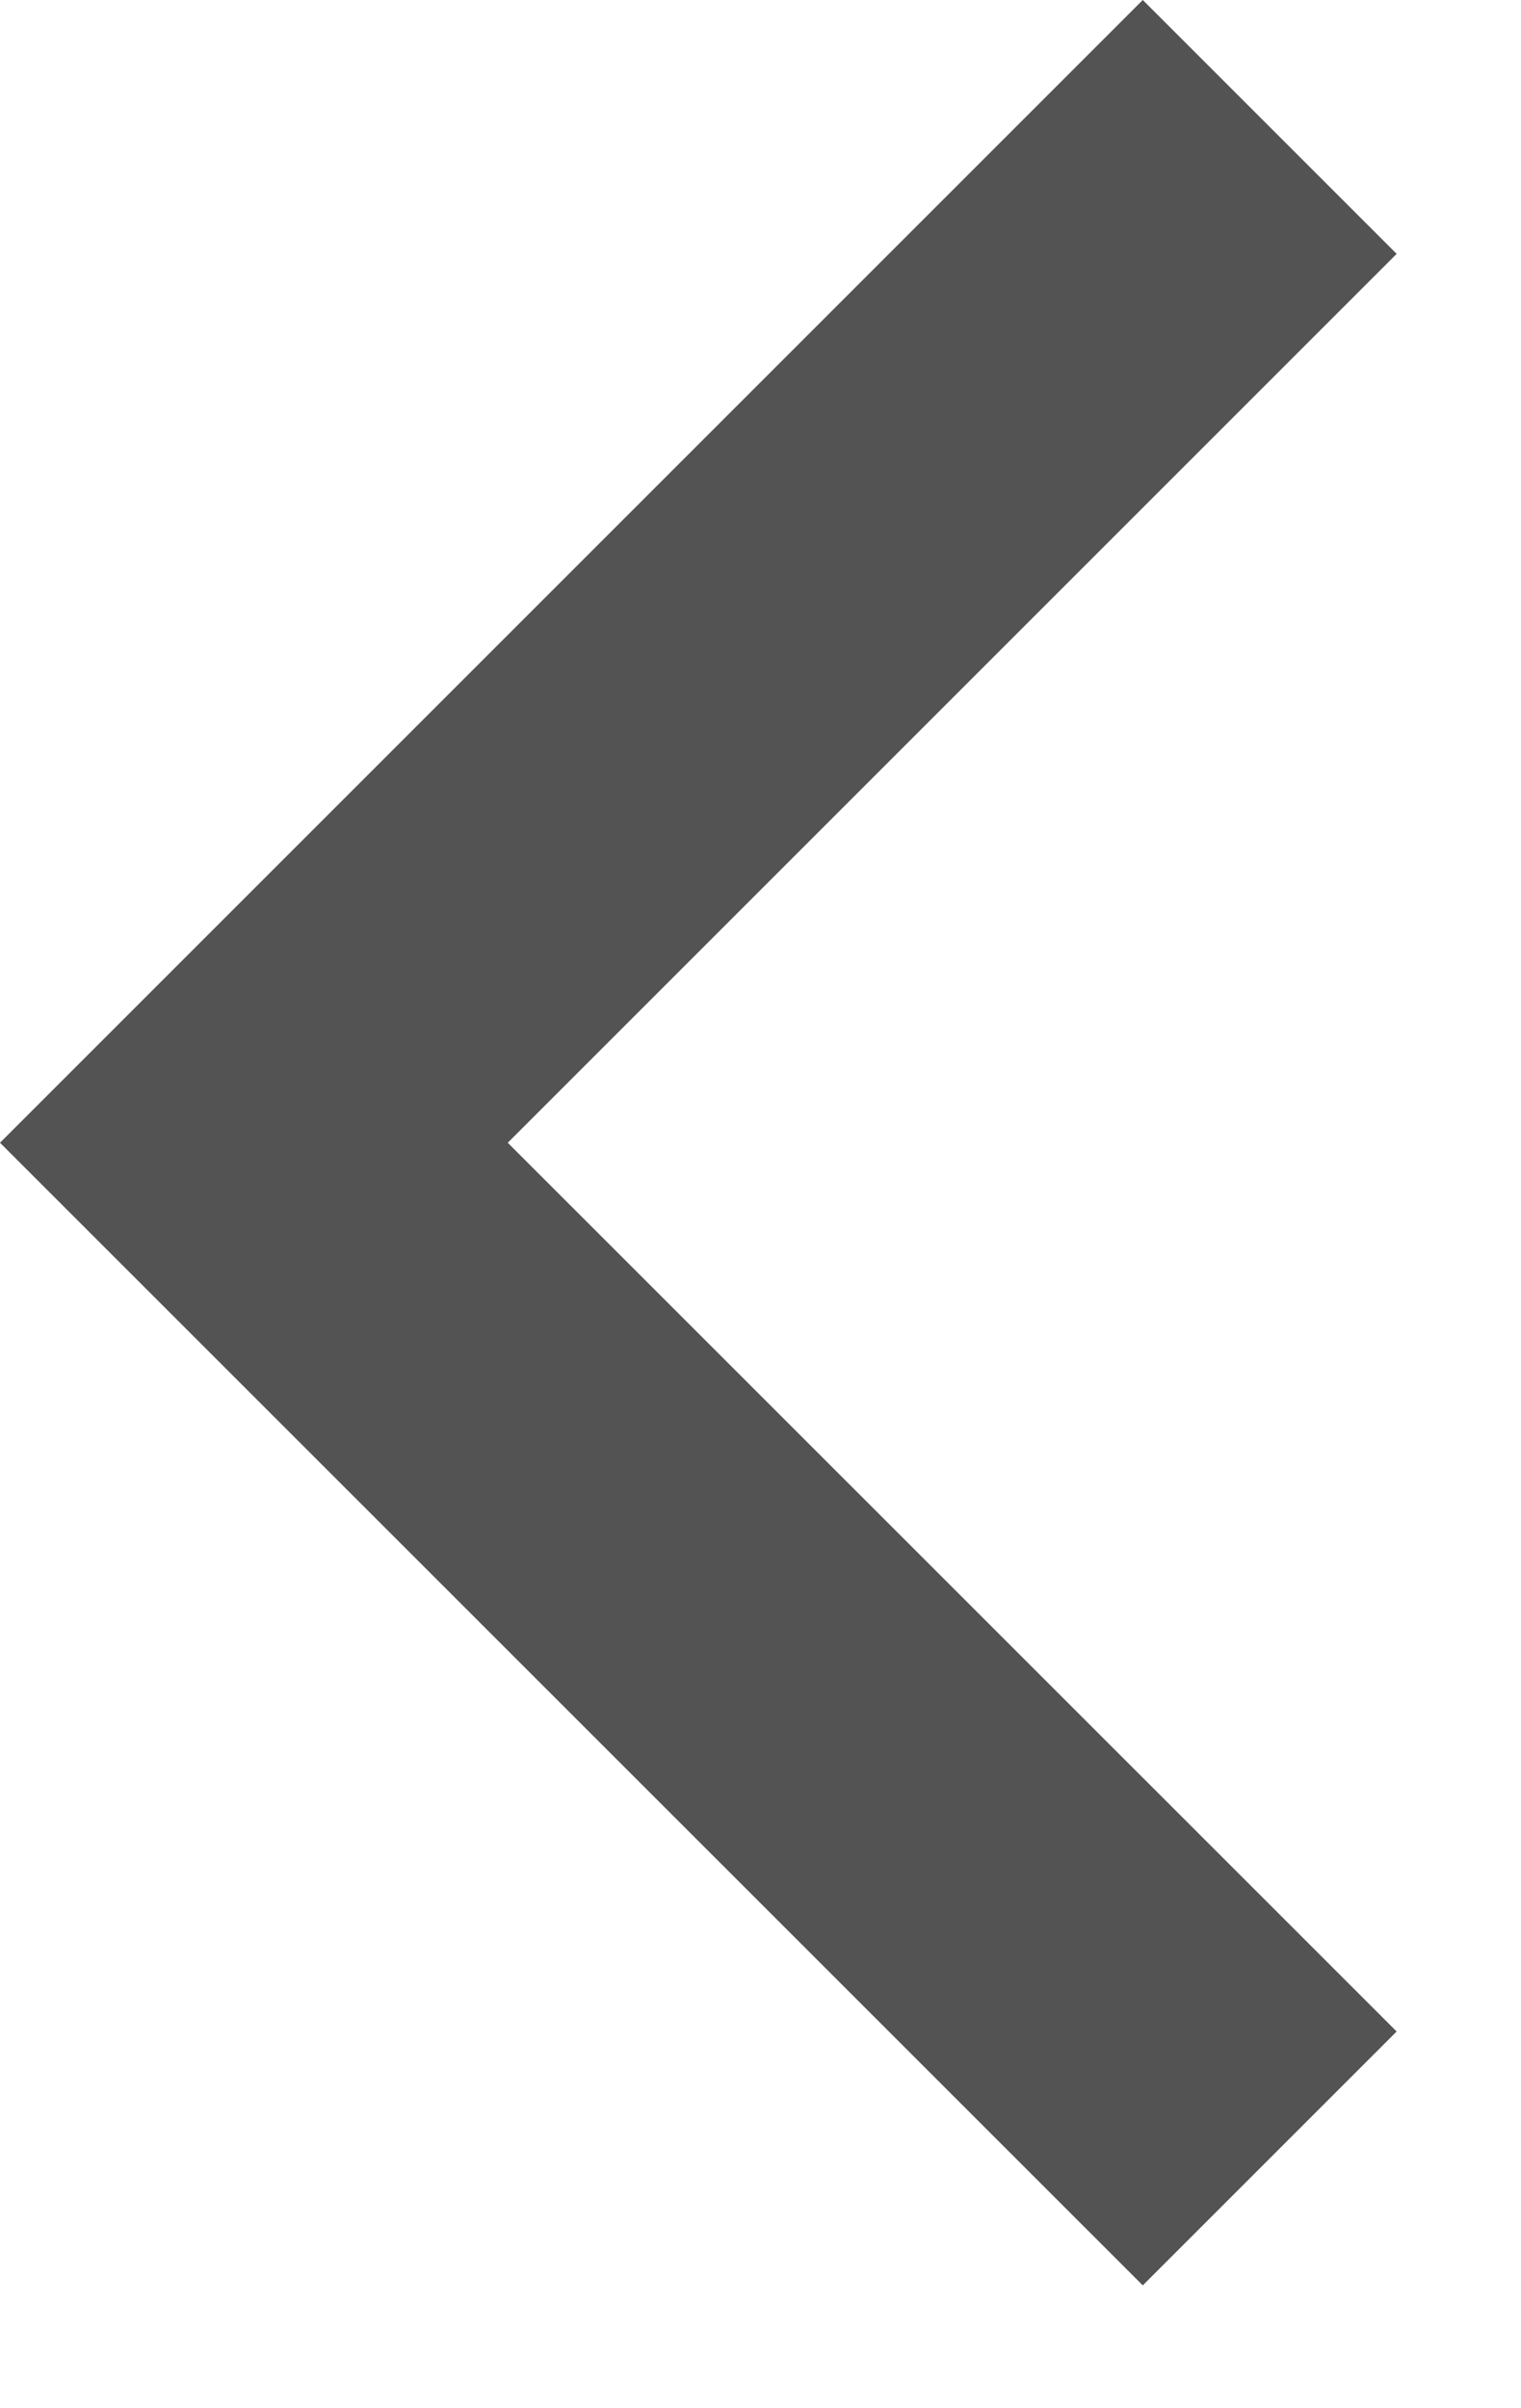 <svg xmlns="http://www.w3.org/2000/svg" width="12" height="19" fill="none" viewBox="0 0 12 19"><path fill="#535353" d="M4.006 9.016L11.019 16.028L9.016 18.031L0 9.016L9.016 0L11.019 2.003L4.006 9.016Z"/></svg>